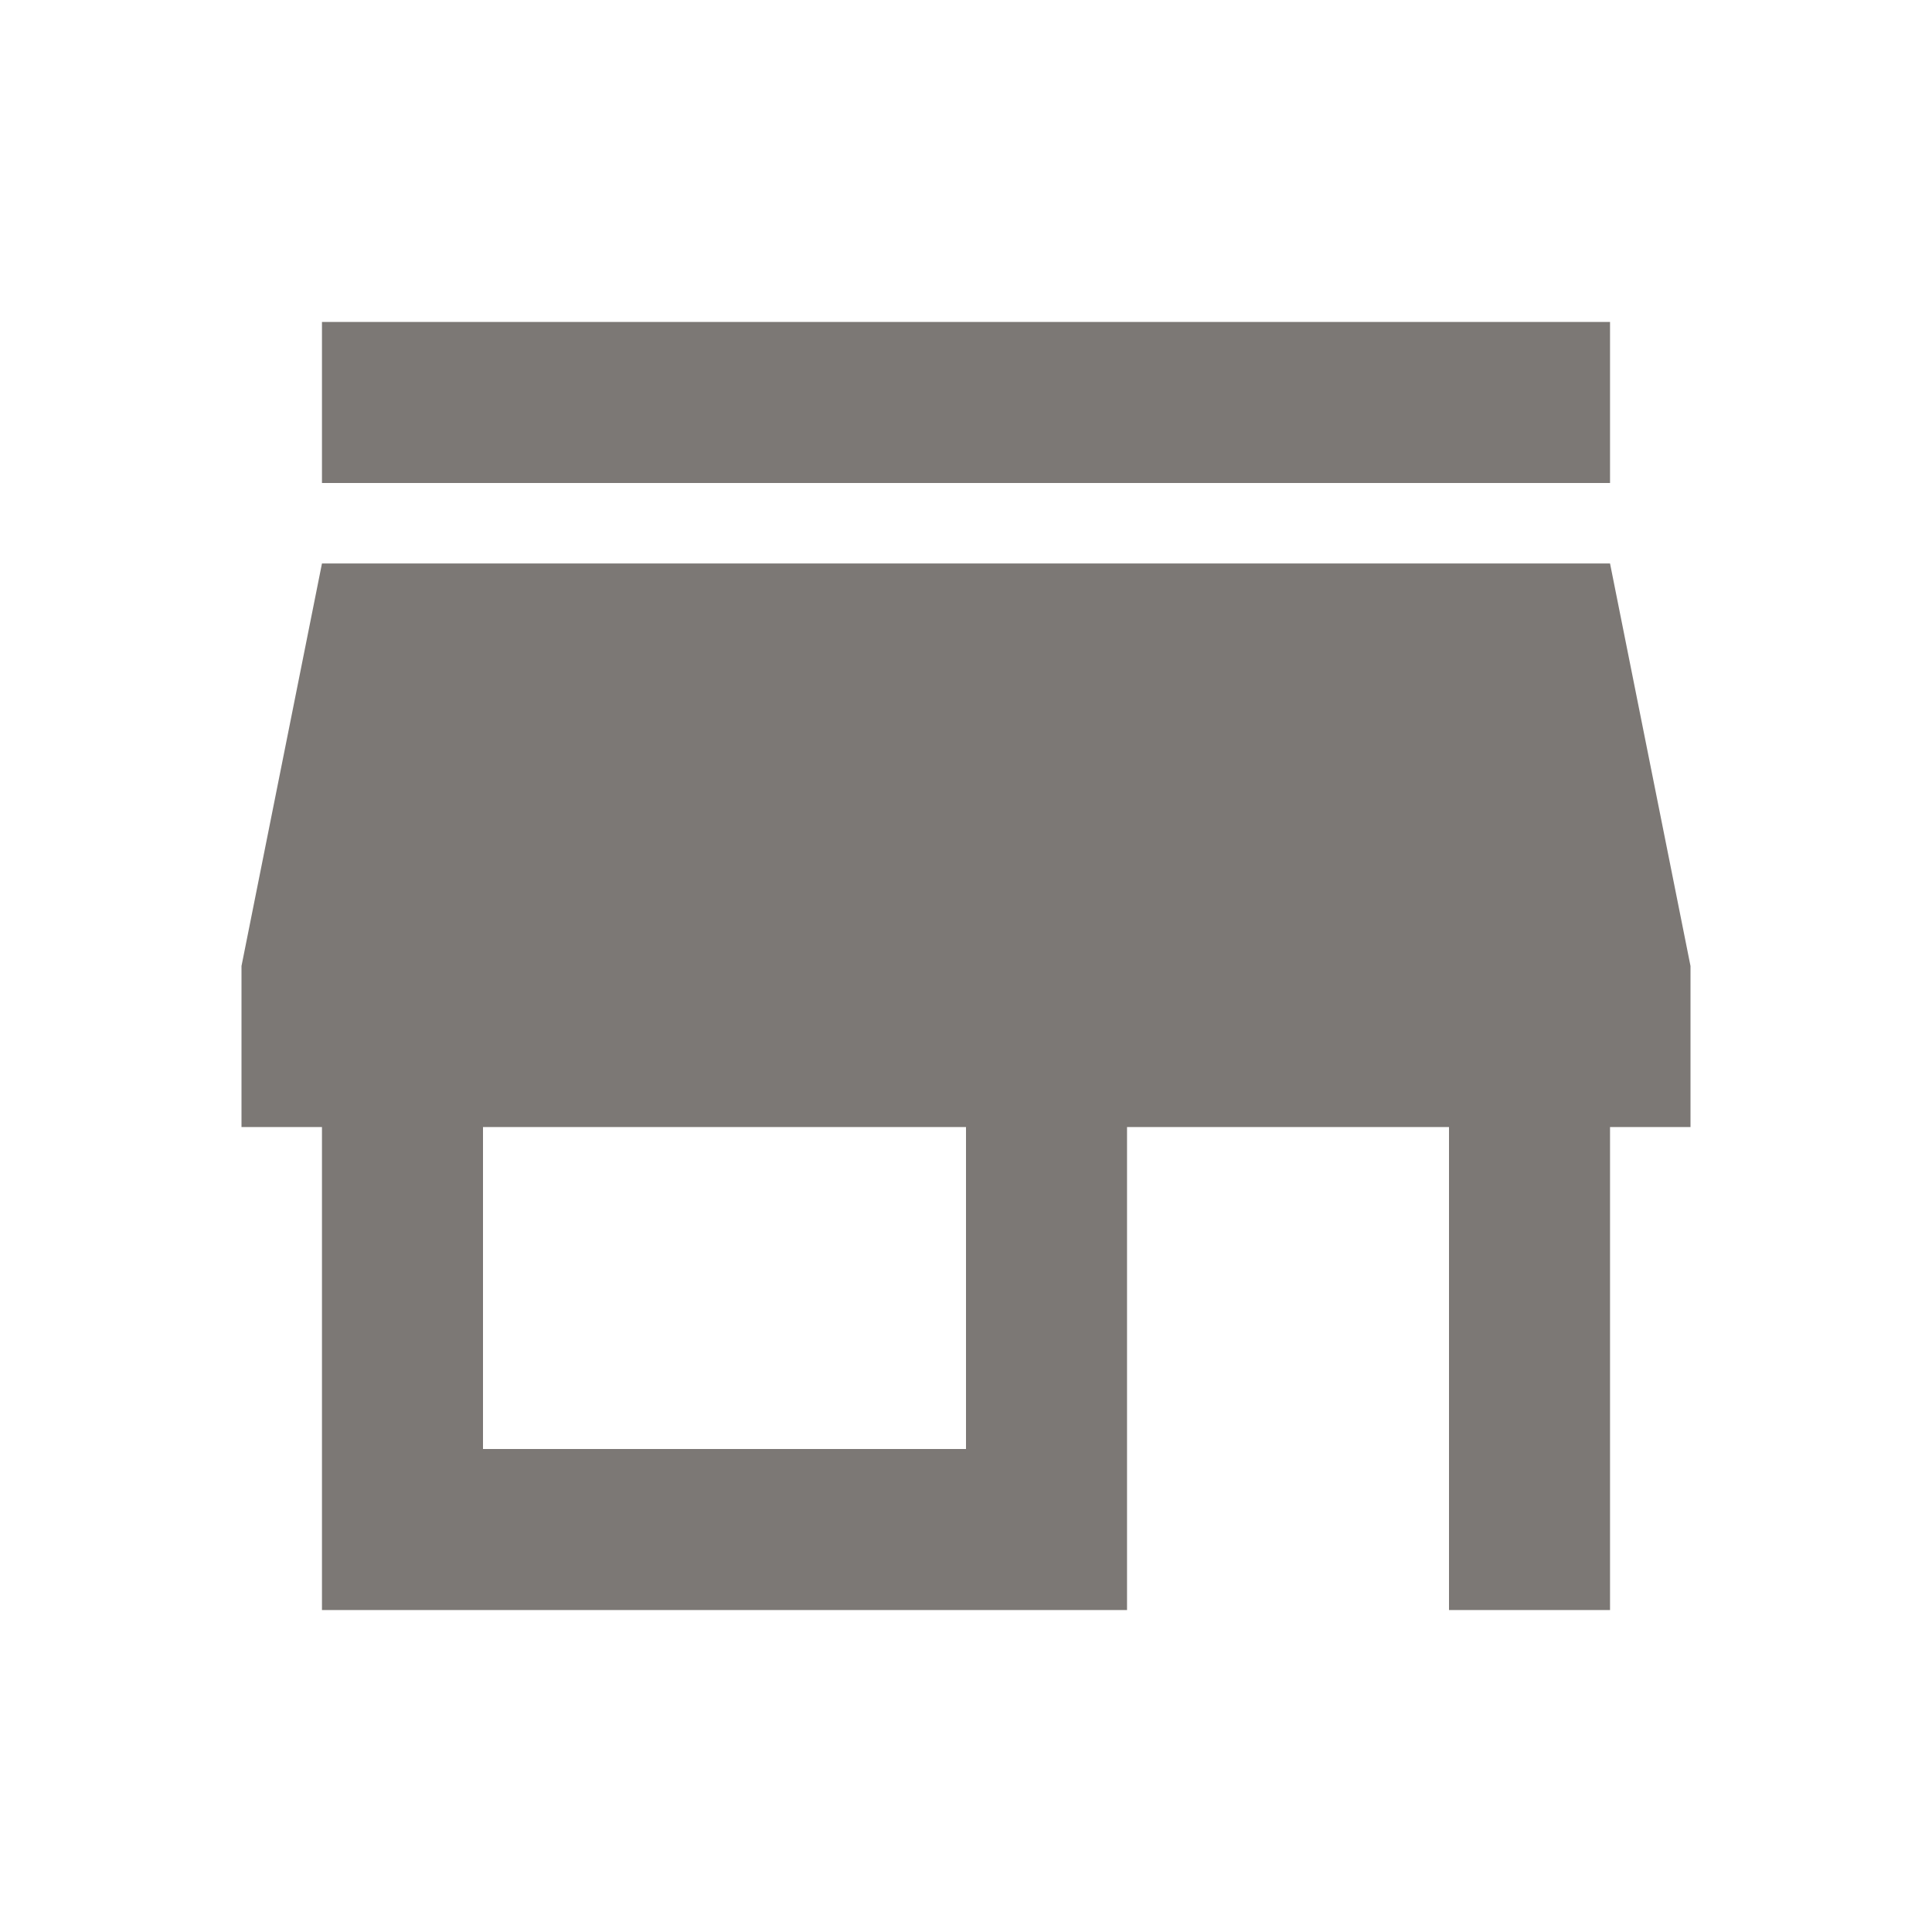 <svg width="20" height="20" viewBox="0 0 20 20" fill="none" xmlns="http://www.w3.org/2000/svg">
<g clip-path="url(#clip0_231_8080)">
<path d="M16.667 3.333H3.333V5H16.667V3.333ZM17.5 11.667V10L16.667 5.833H3.333L2.5 10V11.667H3.333V16.667H11.667V11.667H15V16.667H16.667V11.667H17.5ZM10 15H5V11.667H10V15Z" fill="#7C7875"/>
</g>
<defs>
<clipPath id="clip0_231_8080">
<rect width="20" height="20" fill="white"/>
</clipPath>
</defs>
</svg>
